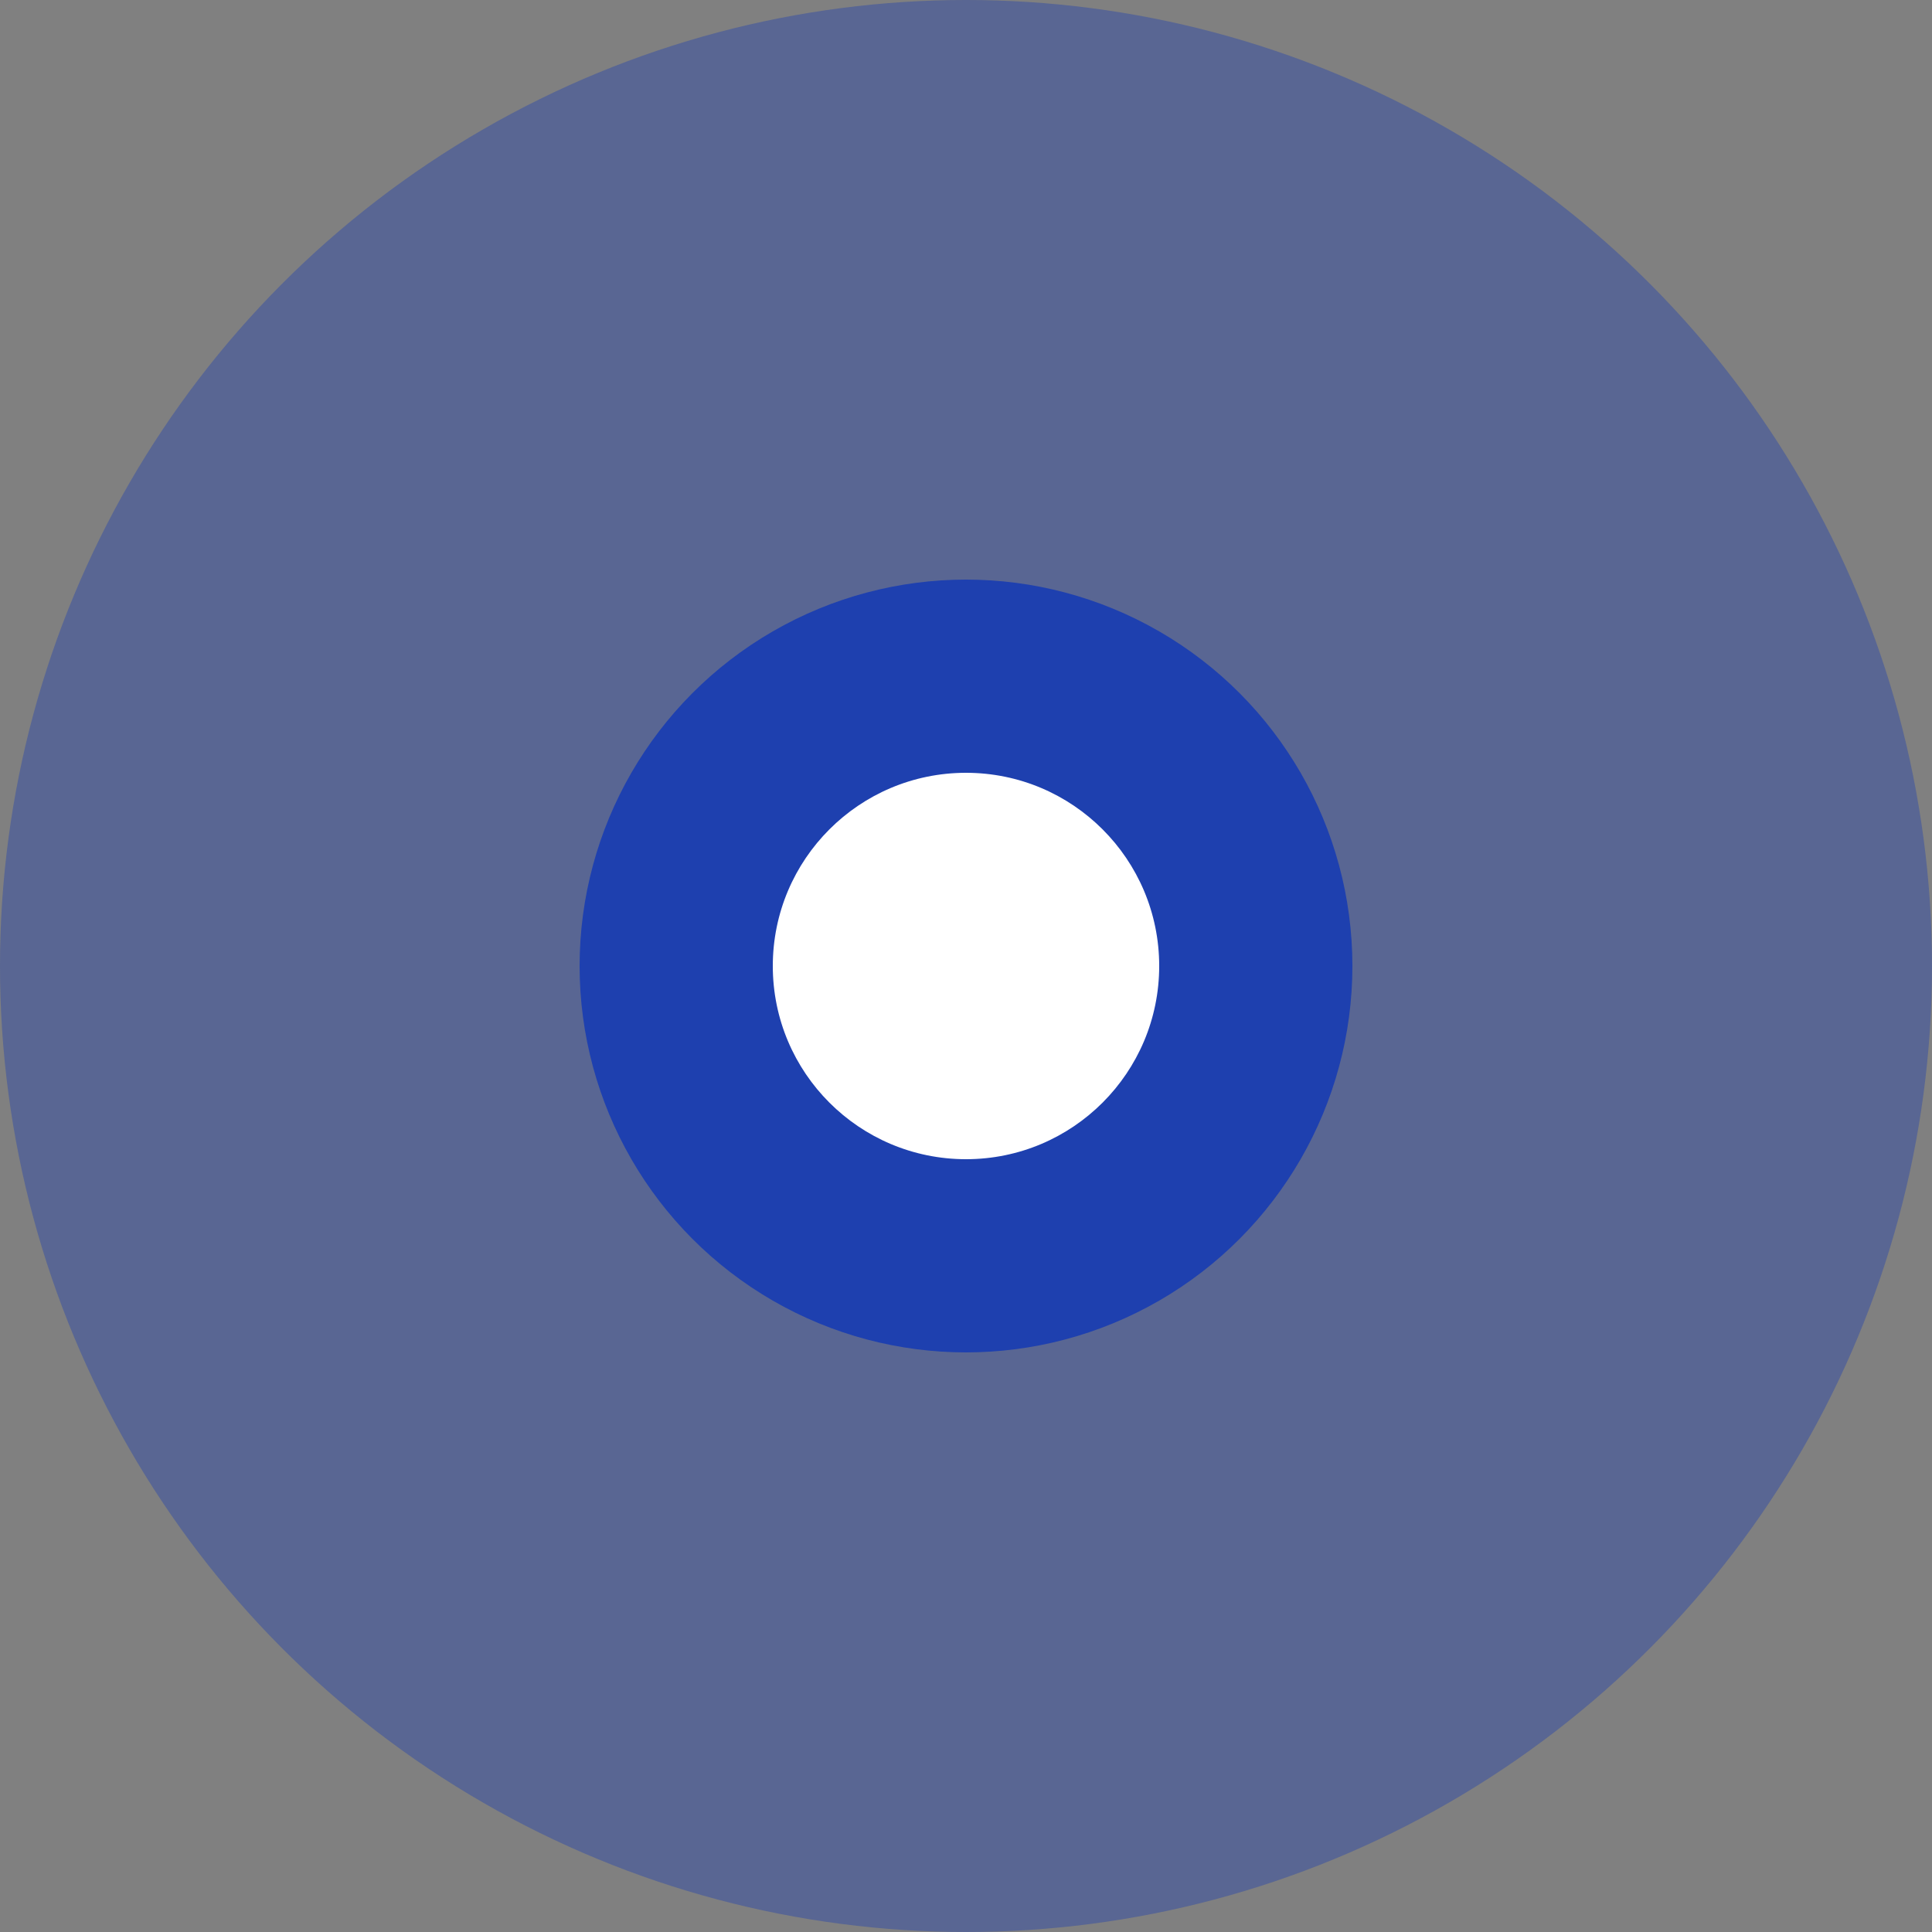
<svg xmlns="http://www.w3.org/2000/svg" width="30" height="30" viewBox="0 0 30 30" fill="none">
  <rect x="0" y="0" width="30" height="30" fill="#808080" stroke="none"/>
  <circle cx="15" cy="15" r="15" fill="#1e40af" opacity="0.4" />
  <circle cx="15" cy="15" r="6" fill="#1e40af" />
  <circle cx="15" cy="15" r="3" fill="#ffffff" />
</svg>
